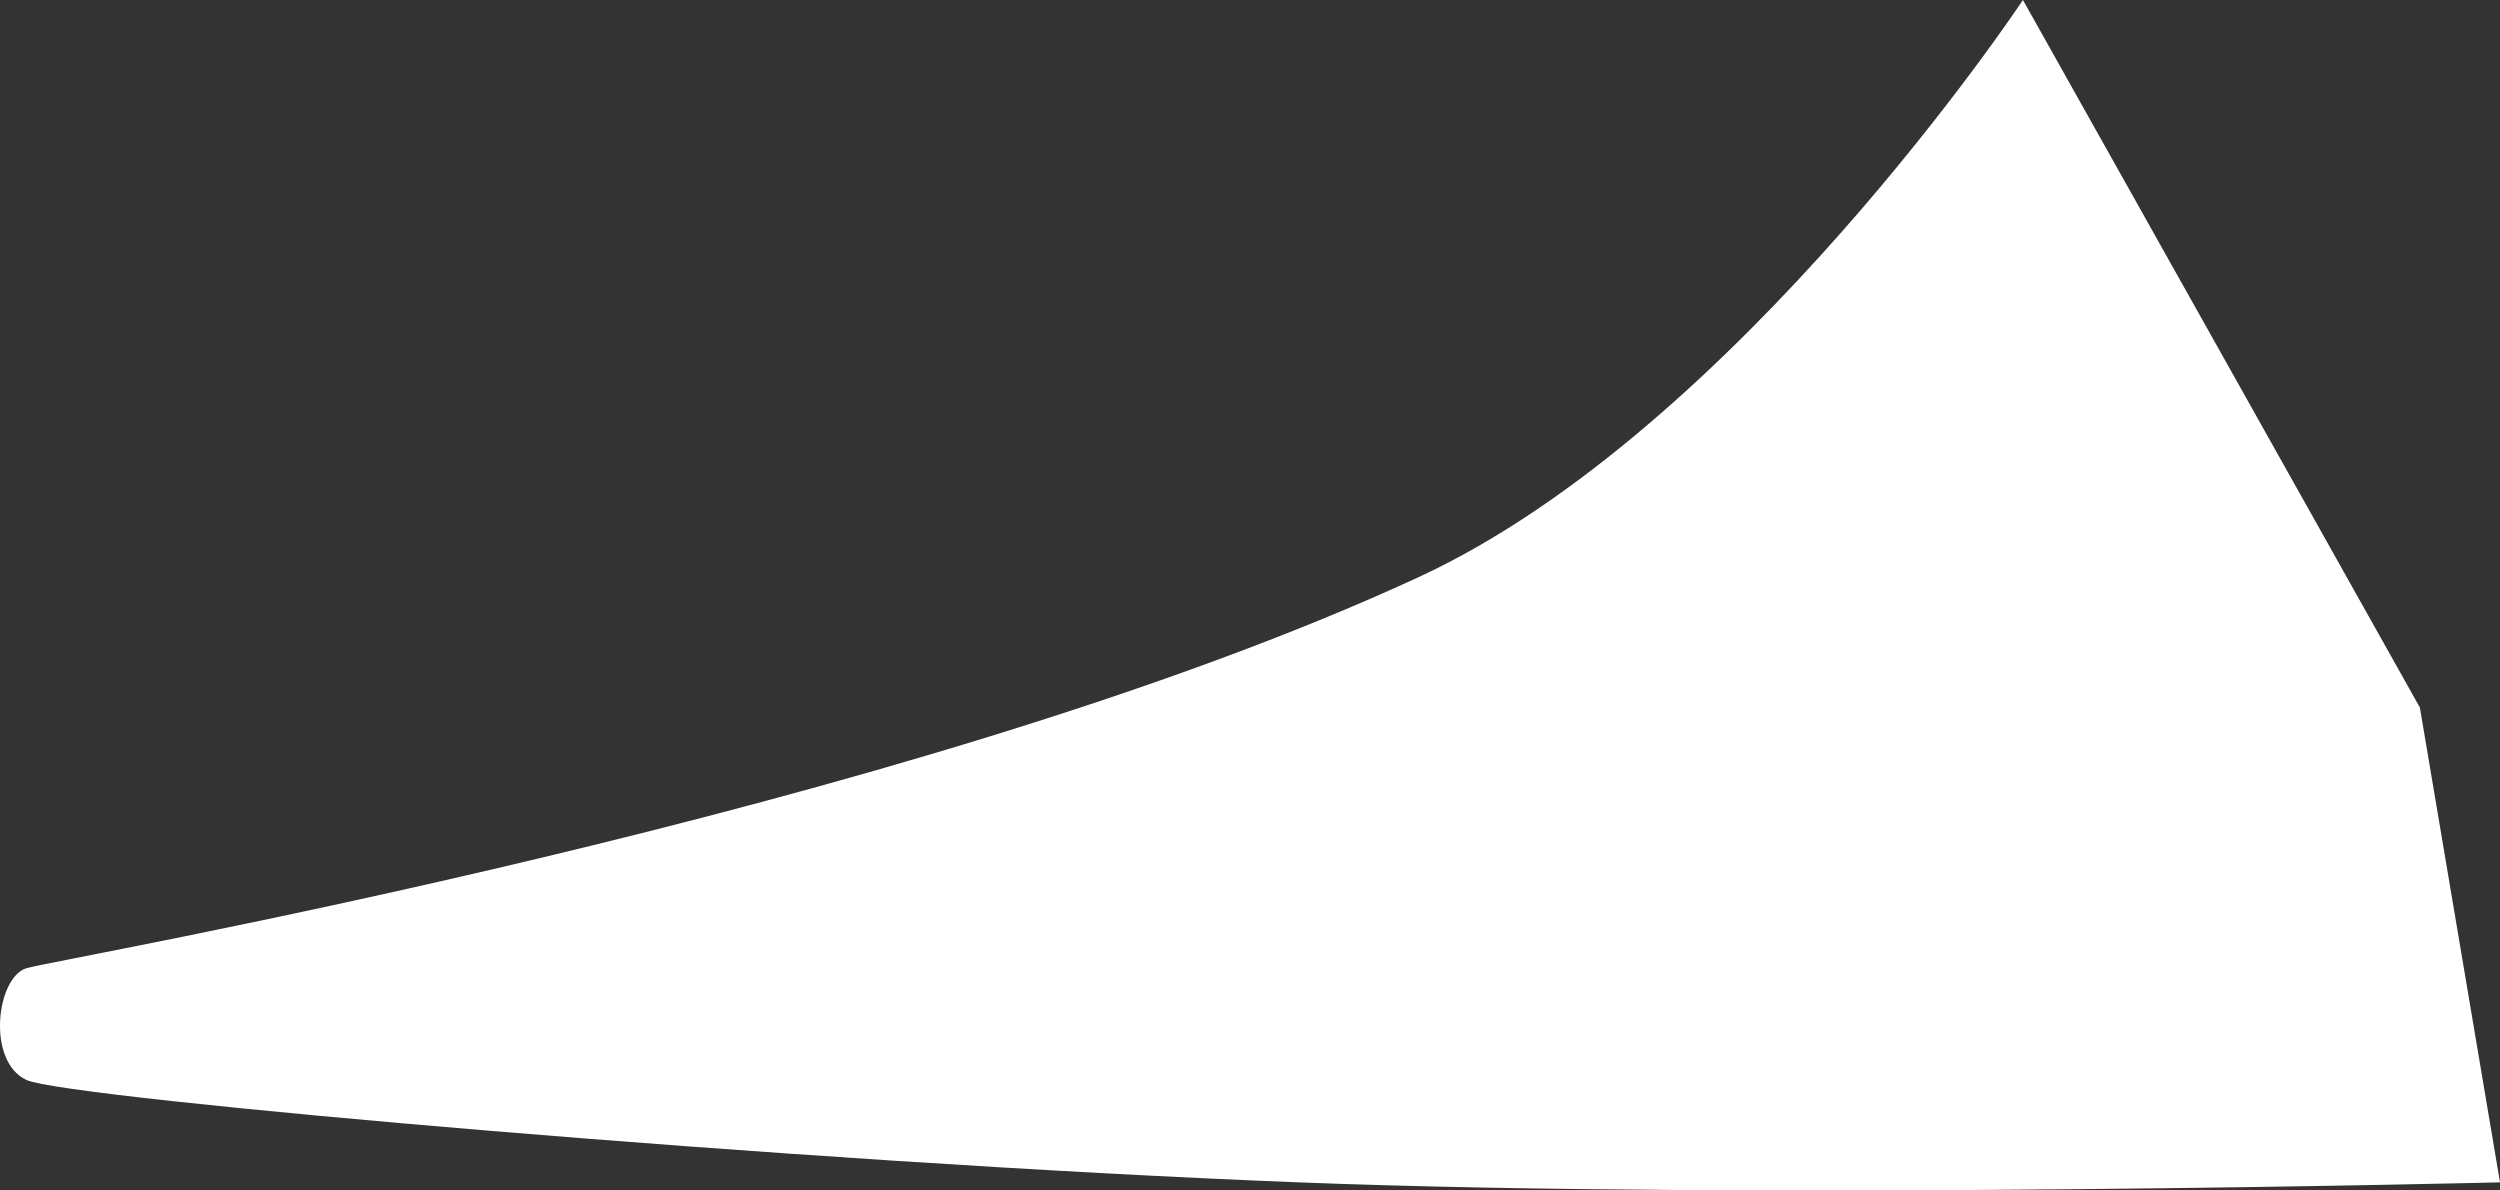 <svg width="63" height="30" viewBox="0 0 63 30" fill="none" xmlns="http://www.w3.org/2000/svg">
<rect x="0" y="0" width="63" height="30" fill="#333333" stroke="none"/>
<path d="M35.745 14.546C43.799 10.823 50.978 0 50.978 0L60.981 17.83L63 29.795C63 29.795 44.532 30.256 32.716 29.795C20.164 29.306 1.675 27.684 0.666 27.215C-0.344 26.745 -0.091 24.634 0.666 24.399C1.423 24.165 22.93 20.469 35.745 14.546Z" fill="white"/>
</svg>
